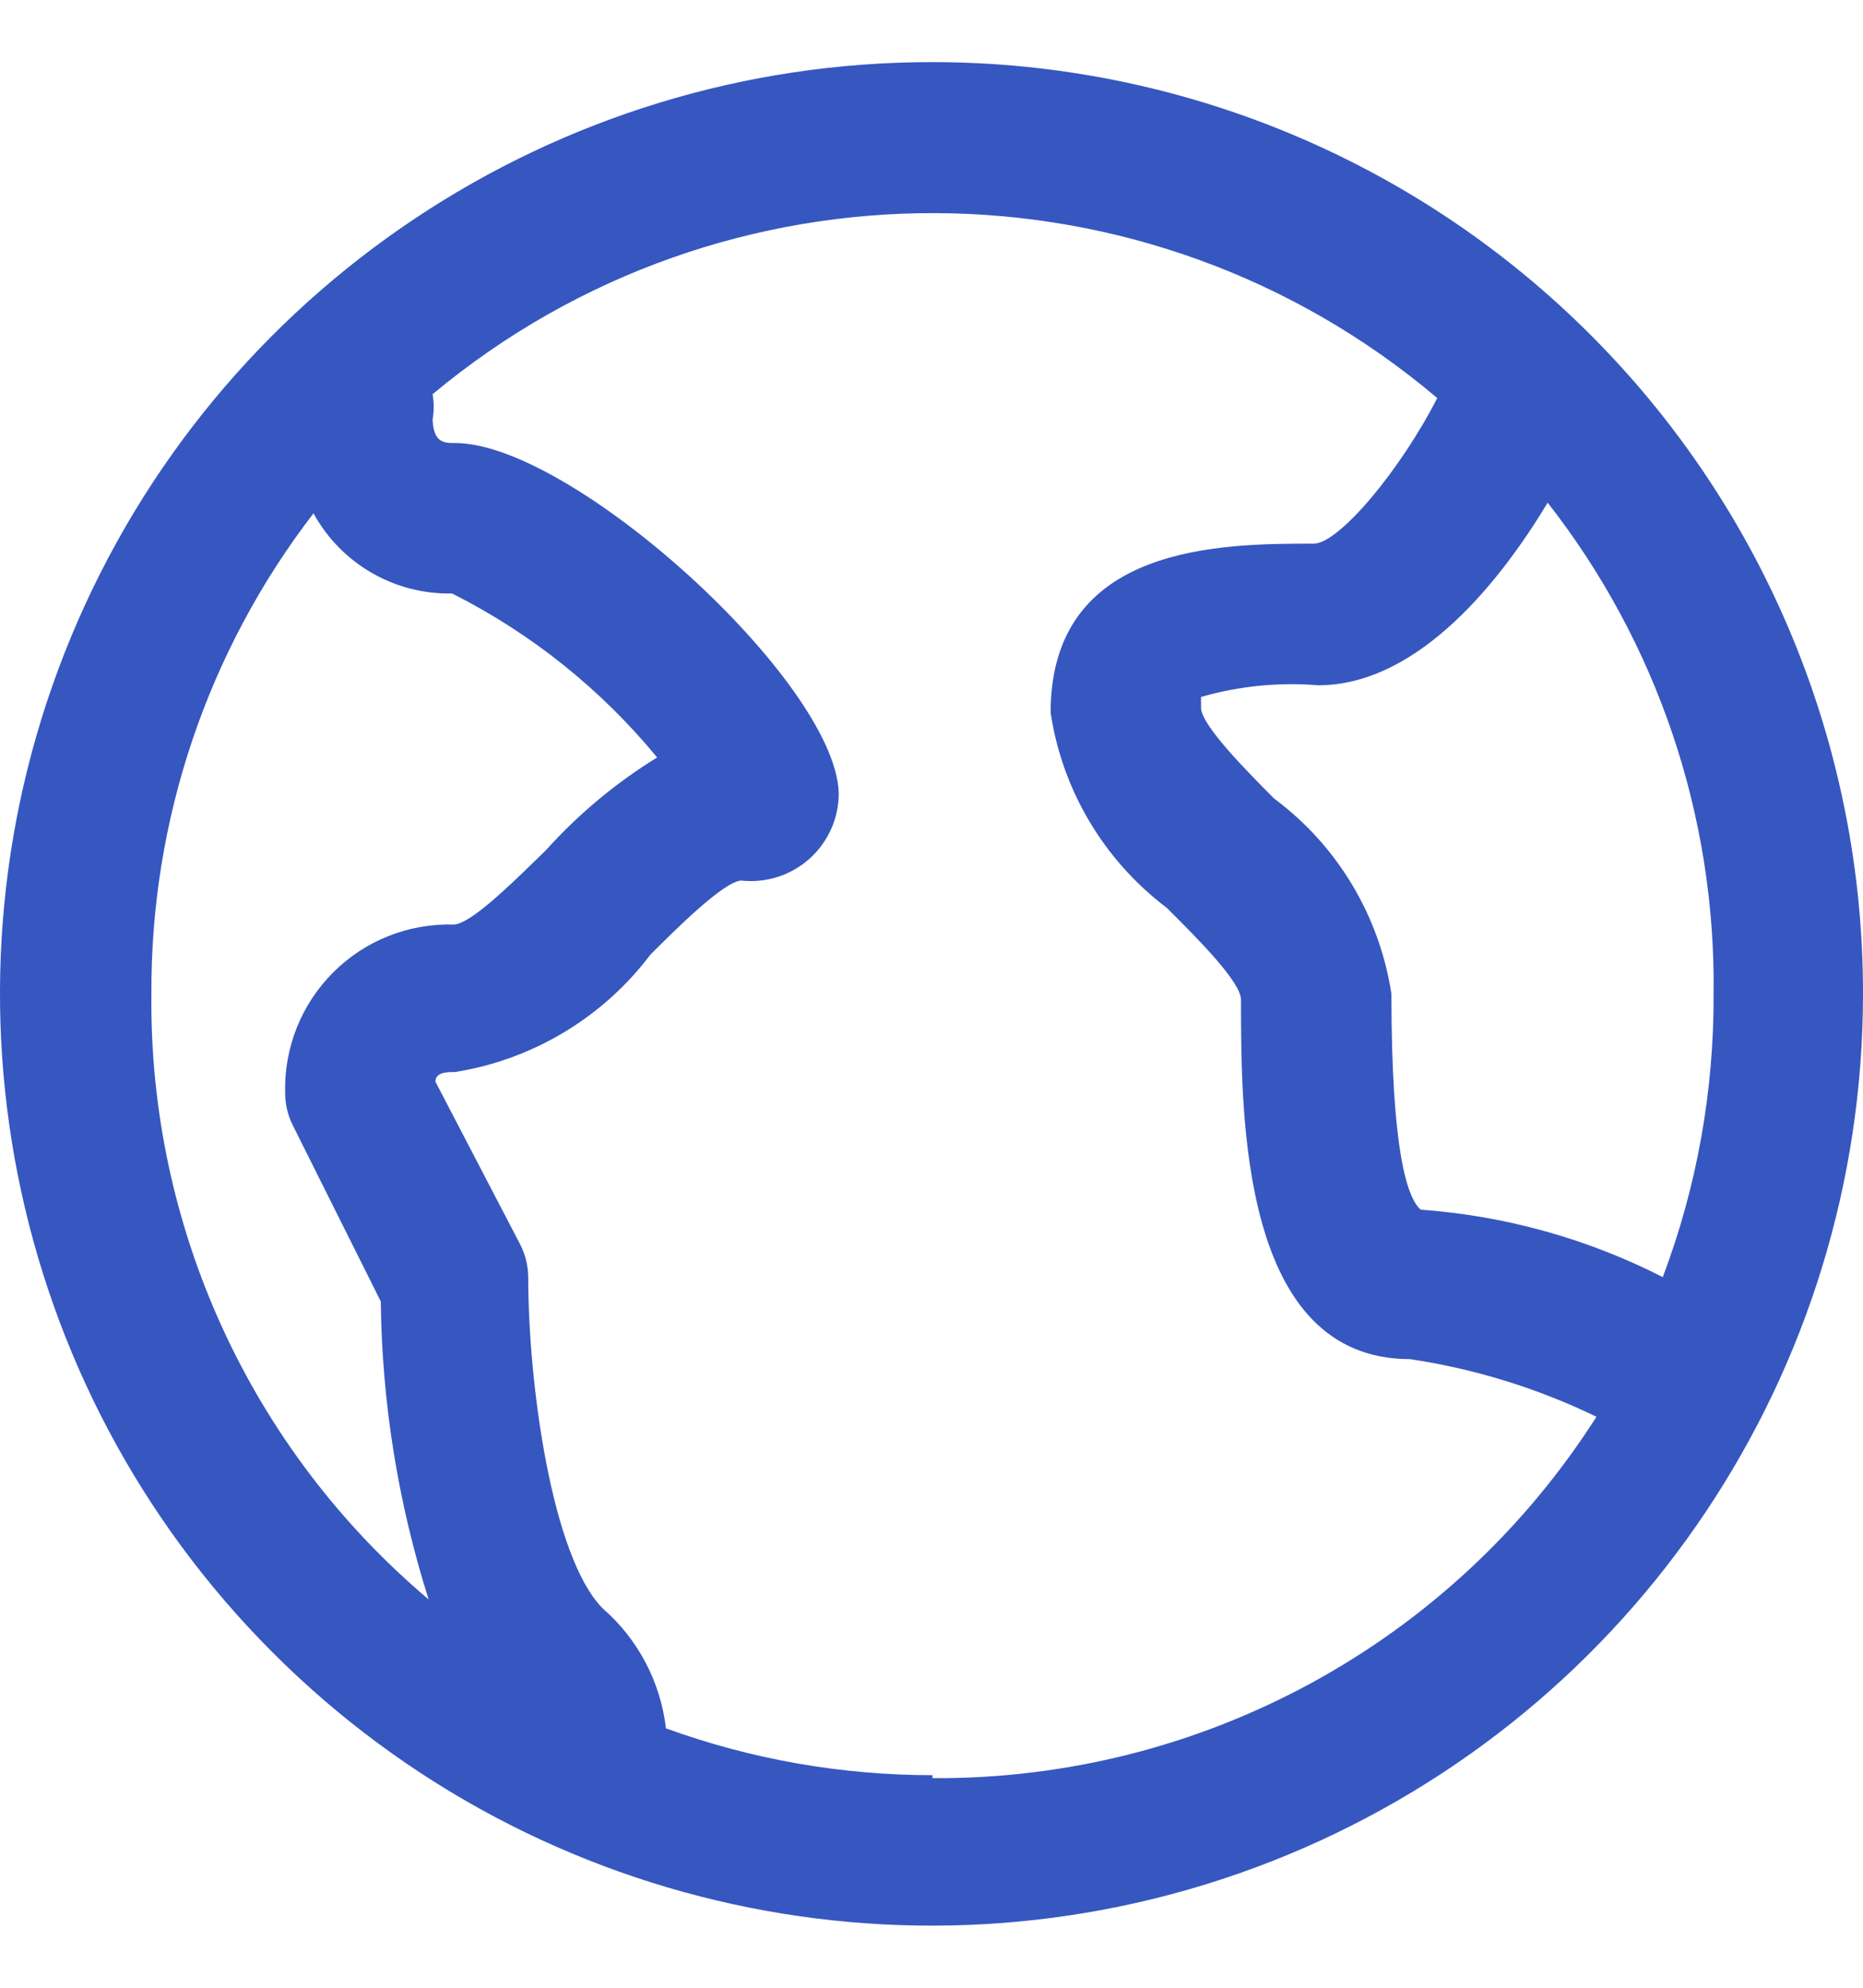 <svg width="15" height="16" viewBox="0 0 15 16" fill="none" xmlns="http://www.w3.org/2000/svg">
<path fill-rule="evenodd" clip-rule="evenodd" d="M0.573 5.124C1.737 2.322 4.474 0.497 7.508 0.5C9.496 0.5 11.403 1.29 12.808 2.697C14.214 4.104 15.002 6.012 15 8C15 11.034 13.172 13.769 10.368 14.93C7.565 16.09 4.338 15.447 2.194 13.3C0.05 11.154 -0.59 7.927 0.573 5.124ZM13.388 10.28C13.663 9.551 13.801 8.778 13.797 8C13.815 6.568 13.343 5.173 12.461 4.046C12.107 4.635 11.439 5.516 10.613 5.516C10.296 5.49 9.976 5.522 9.67 5.61V5.696C9.67 5.838 10.055 6.223 10.259 6.428C10.769 6.807 11.107 7.372 11.203 8C11.203 9.258 11.329 9.643 11.439 9.737C12.118 9.786 12.781 9.97 13.388 10.28ZM1.219 8C1.212 6.601 1.671 5.24 2.524 4.132C2.747 4.538 3.177 4.787 3.64 4.777C4.276 5.097 4.838 5.547 5.291 6.097C4.958 6.302 4.656 6.554 4.395 6.844C4.371 6.868 4.344 6.893 4.316 6.921C4.099 7.132 3.788 7.435 3.656 7.442C3.292 7.431 2.939 7.57 2.682 7.828C2.425 8.085 2.285 8.438 2.296 8.802C2.297 8.892 2.318 8.981 2.359 9.061L3.066 10.476C3.075 11.29 3.205 12.098 3.451 12.874C2.017 11.664 1.199 9.876 1.219 8ZM5.362 13.912C6.05 14.162 6.776 14.289 7.508 14.289V14.313C9.672 14.327 11.691 13.229 12.854 11.404C12.38 11.174 11.873 11.018 11.352 10.94C9.992 10.94 9.992 8.99 9.992 8.047C9.992 7.905 9.642 7.555 9.425 7.338C9.415 7.328 9.405 7.318 9.395 7.308C8.889 6.926 8.553 6.362 8.459 5.736C8.459 4.376 9.843 4.376 10.582 4.376C10.786 4.368 11.274 3.786 11.572 3.204C9.241 1.231 5.829 1.218 3.483 3.173C3.495 3.241 3.495 3.31 3.483 3.377C3.491 3.566 3.577 3.566 3.664 3.566C4.607 3.566 6.722 5.484 6.753 6.38C6.755 6.583 6.669 6.776 6.519 6.911C6.369 7.046 6.168 7.11 5.967 7.088C5.826 7.096 5.44 7.481 5.236 7.685C4.854 8.191 4.29 8.529 3.664 8.629C3.601 8.629 3.506 8.629 3.506 8.707L4.19 10.02C4.231 10.101 4.252 10.19 4.253 10.28C4.253 11.137 4.442 12.528 4.851 12.945C5.136 13.192 5.318 13.537 5.362 13.912Z" fill="#3657C0"/>
</svg>
